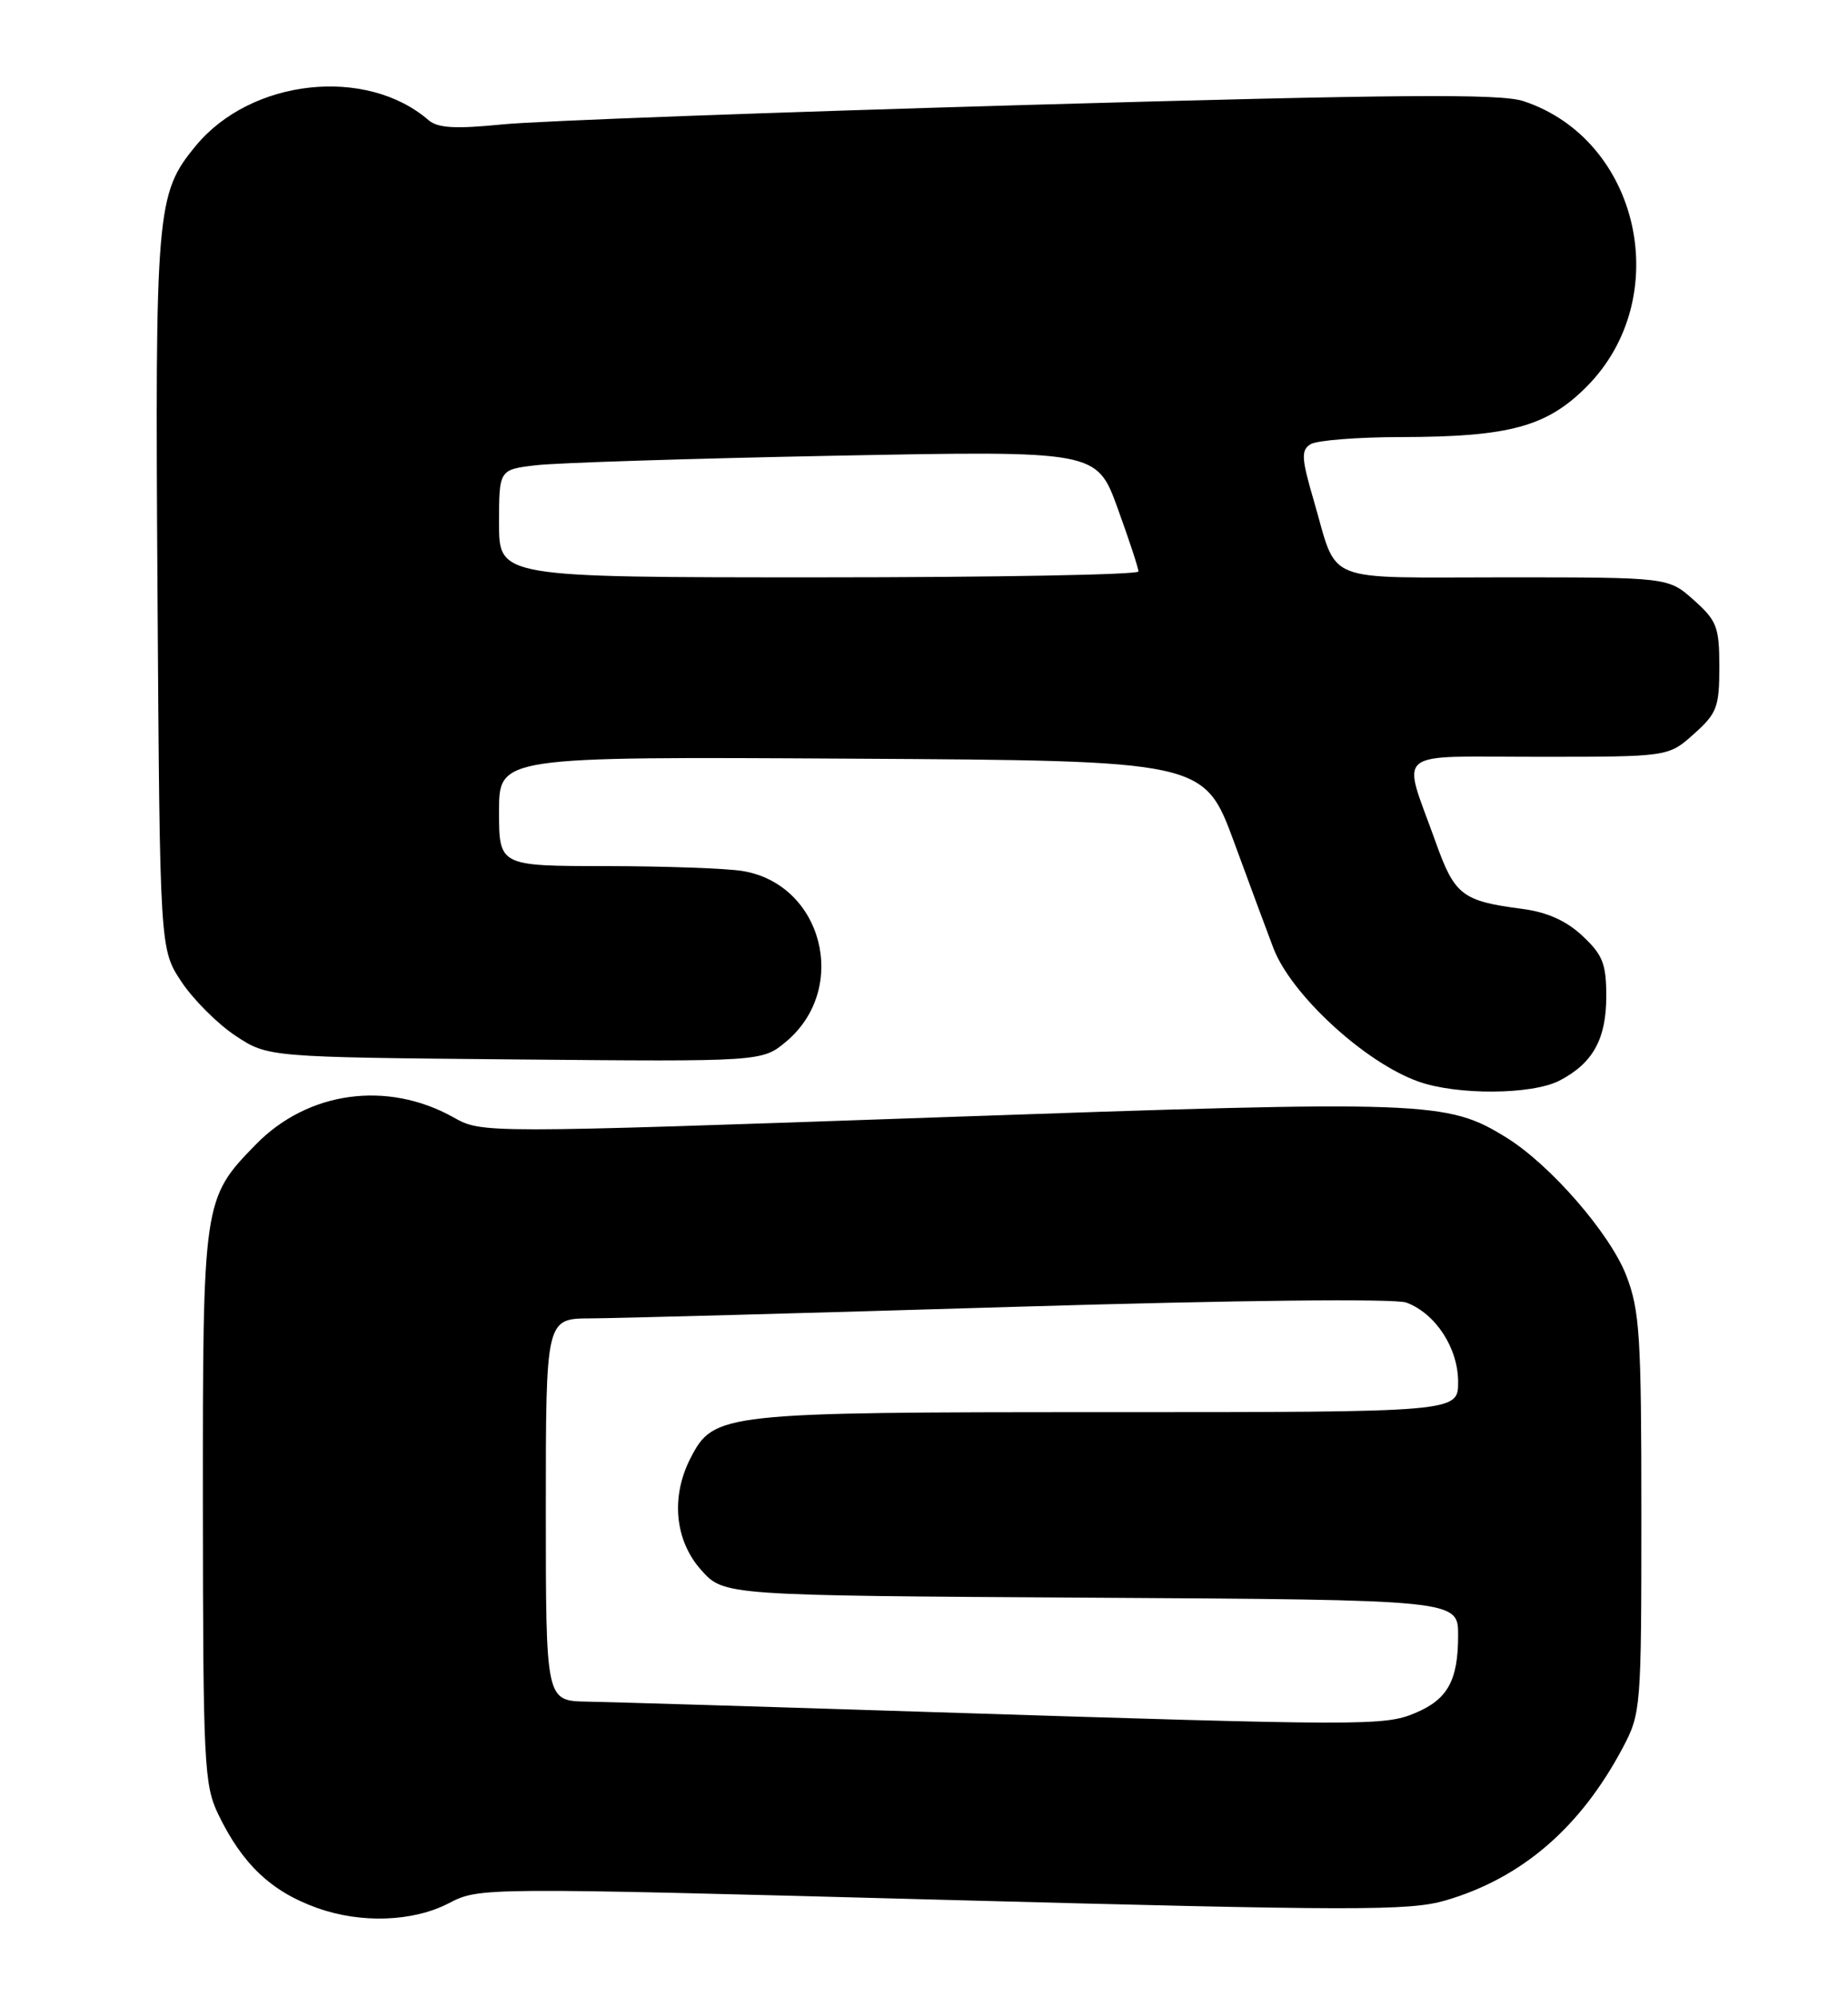 <?xml version="1.0" encoding="UTF-8" standalone="no"?>
<!DOCTYPE svg PUBLIC "-//W3C//DTD SVG 1.1//EN" "http://www.w3.org/Graphics/SVG/1.1/DTD/svg11.dtd" >
<svg xmlns="http://www.w3.org/2000/svg" xmlns:xlink="http://www.w3.org/1999/xlink" version="1.1" viewBox="0 0 237 256">
 <g >
 <path fill="currentColor"
d=" M 57.54 243.95 C 61.50 241.91 61.50 241.91 120.84 243.50 C 173.78 244.92 180.73 244.93 185.36 243.59 C 195.16 240.73 202.68 234.26 208.12 224.00 C 210.45 219.60 210.50 218.94 210.50 194.00 C 210.50 171.22 210.29 167.97 208.57 163.50 C 206.49 158.11 198.83 149.30 193.21 145.82 C 185.56 141.09 183.29 141.01 120.36 143.21 C 61.80 145.26 61.80 145.26 58.15 143.21 C 49.65 138.46 39.47 139.86 32.79 146.71 C 26.03 153.64 26.00 153.89 26.02 193.22 C 26.04 225.95 26.18 228.79 27.97 232.50 C 31.05 238.91 34.78 242.45 40.68 244.55 C 46.30 246.56 52.96 246.32 57.54 243.95 Z  M 199.99 138.51 C 204.28 136.29 206.00 133.19 206.00 127.68 C 206.00 123.53 205.54 122.38 202.95 119.96 C 200.87 118.01 198.42 116.91 195.20 116.49 C 187.49 115.49 186.55 114.75 184.09 107.85 C 179.78 95.81 178.32 97.00 197.37 97.00 C 213.97 97.00 213.97 97.00 217.23 94.08 C 220.19 91.44 220.50 90.63 220.50 85.50 C 220.50 80.37 220.19 79.56 217.23 76.92 C 213.97 74.00 213.97 74.00 193.02 74.00 C 169.23 74.00 171.65 74.97 168.49 64.17 C 166.90 58.74 166.84 57.71 168.07 56.94 C 168.86 56.44 174.14 56.02 179.81 56.02 C 193.55 55.99 198.37 54.69 203.46 49.58 C 214.82 38.20 210.34 17.90 195.37 12.96 C 192.45 11.99 179.37 12.09 132.09 13.44 C 99.32 14.38 68.90 15.50 64.50 15.94 C 58.37 16.55 56.14 16.42 54.96 15.40 C 46.95 8.48 32.18 10.10 25.10 18.70 C 20.04 24.83 19.88 26.79 20.20 76.07 C 20.50 121.65 20.50 121.65 23.26 125.82 C 24.78 128.11 27.89 131.22 30.18 132.74 C 34.35 135.50 34.35 135.50 66.05 135.79 C 97.75 136.08 97.75 136.08 100.85 133.48 C 108.93 126.67 105.51 113.34 95.24 111.64 C 93.18 111.30 85.31 111.02 77.75 111.01 C 64.00 111.00 64.00 111.00 64.00 103.99 C 64.00 96.98 64.00 96.98 109.21 97.24 C 154.42 97.50 154.42 97.50 158.29 108.00 C 160.41 113.78 162.67 119.85 163.30 121.50 C 165.56 127.46 175.01 136.17 181.89 138.62 C 186.84 140.39 196.46 140.33 199.99 138.51 Z  M 119.50 219.44 C 98.05 218.75 78.14 218.15 75.25 218.10 C 70.00 218.00 70.00 218.00 70.00 193.50 C 70.00 169.00 70.00 169.00 75.75 168.98 C 78.91 168.97 103.22 168.31 129.76 167.51 C 158.80 166.64 178.97 166.42 180.38 166.96 C 184.13 168.38 187.00 172.79 187.00 177.13 C 187.00 181.00 187.00 181.00 141.97 181.00 C 92.51 181.00 91.55 181.11 88.57 186.87 C 86.00 191.83 86.53 197.44 89.92 201.23 C 92.83 204.50 92.83 204.50 139.92 204.78 C 187.00 205.06 187.00 205.06 187.00 209.59 C 187.00 215.41 185.66 217.83 181.45 219.58 C 177.54 221.22 174.88 221.21 119.50 219.44 Z  M 64.00 67.09 C 64.00 60.19 64.00 60.19 68.75 59.63 C 71.36 59.32 88.61 58.77 107.07 58.41 C 140.65 57.76 140.65 57.76 143.33 65.13 C 144.80 69.18 146.01 72.84 146.00 73.25 C 146.00 73.66 127.55 74.00 105.00 74.00 C 64.00 74.00 64.00 74.00 64.00 67.09 Z "/>
</g>
</svg>